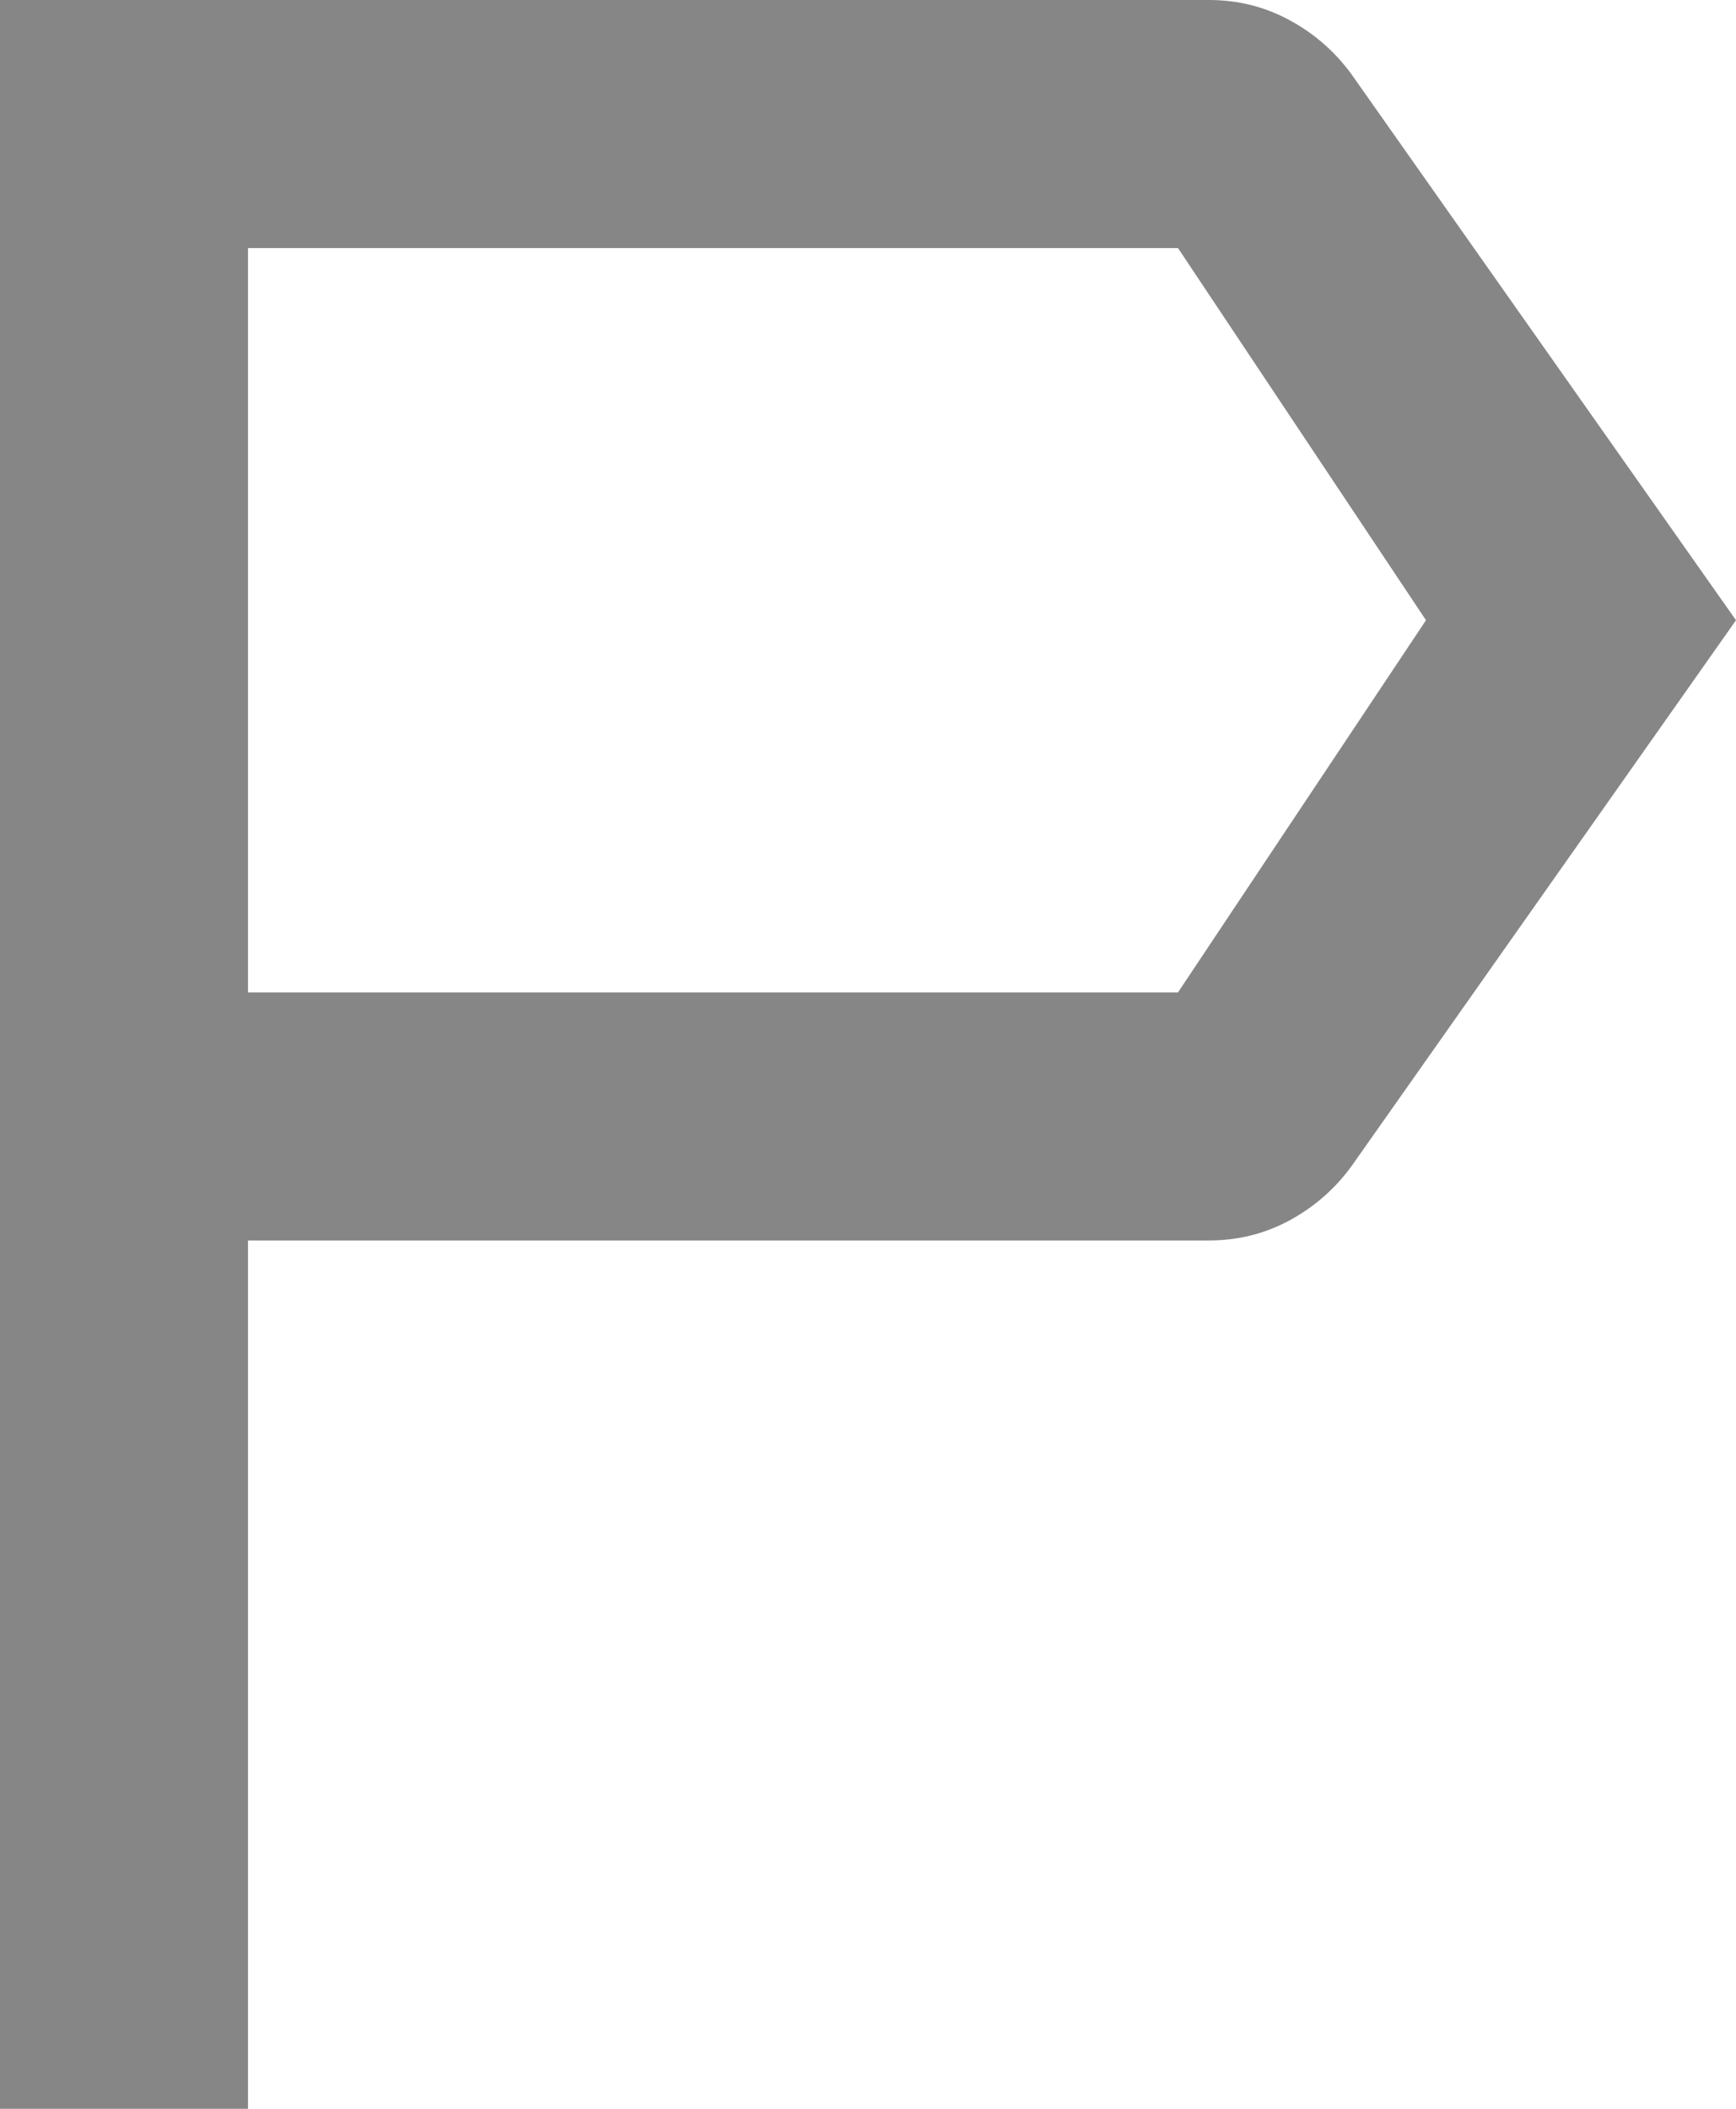 <svg width="14" height="17" viewBox="0 0 14 17" fill="none" xmlns="http://www.w3.org/2000/svg">
<path d="M0 17V0H9.75C9.983 0 10.2 0.054 10.4 0.163C10.6 0.271 10.767 0.417 10.9 0.6L14 5L10.9 9.4C10.767 9.583 10.6 9.729 10.4 9.838C10.2 9.946 9.983 10 9.75 10H2V17H0ZM2 8H9.5L11.5 5L9.5 2H2V8Z" fill="#868686"/>
</svg>
